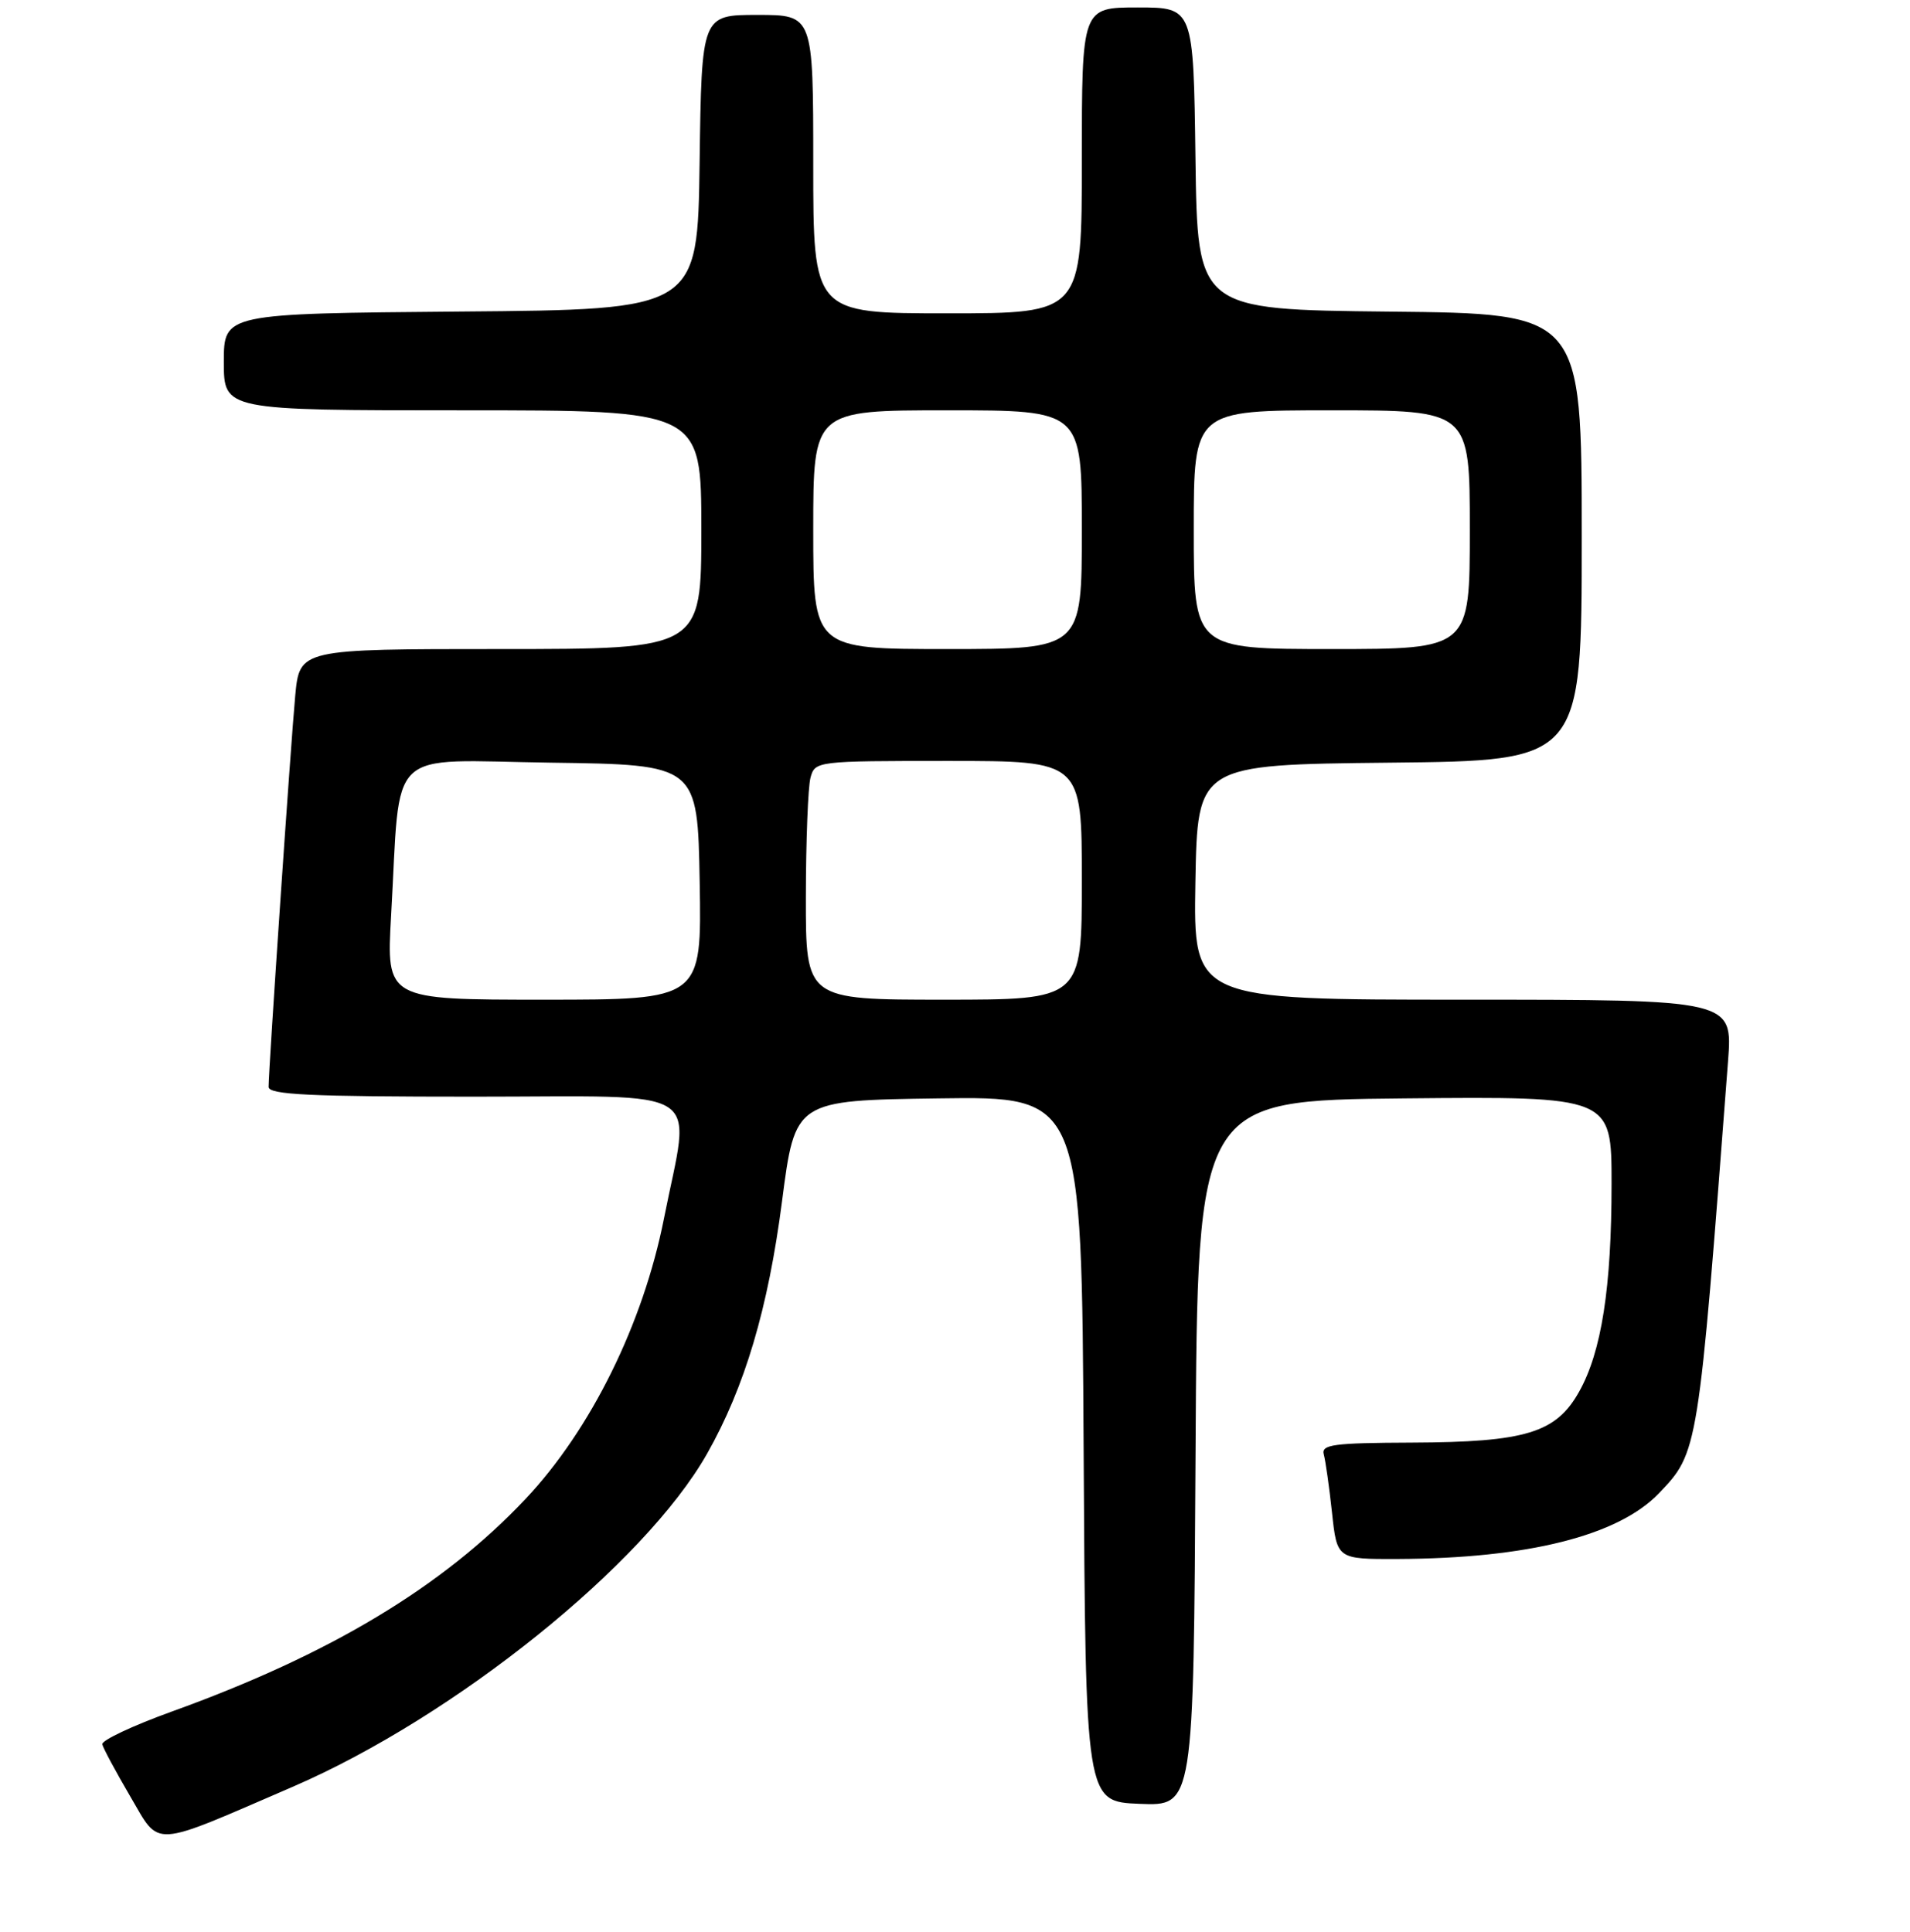 <?xml version="1.0" encoding="UTF-8" standalone="no"?>
<!DOCTYPE svg PUBLIC "-//W3C//DTD SVG 1.1//EN" "http://www.w3.org/Graphics/SVG/1.1/DTD/svg11.dtd" >
<svg xmlns="http://www.w3.org/2000/svg" xmlns:xlink="http://www.w3.org/1999/xlink" version="1.1" viewBox="0 0 256 259">
 <g >
 <path fill="currentColor"
d=" M 39.20 239.52 C 60.94 230.13 86.35 209.70 94.77 194.86 C 99.82 185.94 102.96 175.39 104.82 161.00 C 106.57 147.50 106.57 147.50 125.78 147.23 C 144.98 146.96 144.98 146.96 145.24 194.23 C 145.50 241.50 145.50 241.50 152.74 241.79 C 159.98 242.09 159.98 242.09 160.24 194.79 C 160.50 147.50 160.50 147.50 188.25 147.23 C 216.00 146.97 216.00 146.97 216.00 158.65 C 216.00 172.58 214.66 181.19 211.65 186.55 C 208.56 192.07 204.48 193.31 189.25 193.37 C 178.70 193.41 177.06 193.63 177.43 194.96 C 177.66 195.81 178.16 199.31 178.53 202.75 C 179.20 209.00 179.20 209.00 187.35 208.97 C 204.76 208.90 216.89 205.85 222.33 200.18 C 227.63 194.64 227.61 194.76 231.61 142.25 C 232.24 134.00 232.24 134.00 196.09 134.00 C 159.95 134.00 159.95 134.00 160.22 118.25 C 160.50 102.50 160.50 102.50 186.25 102.23 C 212.00 101.97 212.00 101.97 212.00 72.00 C 212.00 42.03 212.00 42.03 186.25 41.77 C 160.50 41.50 160.50 41.50 160.23 21.25 C 159.96 1.00 159.96 1.00 152.48 1.00 C 145.00 1.00 145.00 1.00 145.00 21.50 C 145.00 42.00 145.00 42.00 127.00 42.00 C 109.00 42.00 109.00 42.00 109.00 22.00 C 109.00 2.00 109.00 2.00 101.52 2.00 C 94.04 2.00 94.04 2.00 93.77 21.75 C 93.50 41.50 93.50 41.50 61.75 41.76 C 30.00 42.03 30.00 42.03 30.00 48.51 C 30.00 55.00 30.00 55.00 62.00 55.00 C 94.00 55.00 94.00 55.00 94.00 71.00 C 94.00 87.00 94.00 87.00 67.08 87.00 C 40.16 87.00 40.16 87.00 39.57 93.25 C 38.98 99.56 36.00 143.27 36.00 145.69 C 36.00 146.74 41.52 147.00 63.50 147.00 C 95.26 147.00 92.57 145.27 88.99 163.34 C 86.19 177.47 79.19 191.64 70.43 200.93 C 59.32 212.71 44.22 221.78 23.00 229.43 C 17.77 231.32 13.59 233.29 13.71 233.81 C 13.82 234.33 15.53 237.50 17.49 240.85 C 21.51 247.71 20.06 247.79 39.20 239.52 Z  M 52.42 122.75 C 53.74 99.71 51.43 101.92 73.85 102.23 C 93.50 102.50 93.50 102.50 93.78 118.25 C 94.05 134.00 94.05 134.00 72.92 134.00 C 51.78 134.00 51.78 134.00 52.42 122.75 Z  M 108.01 120.25 C 108.02 112.69 108.30 105.49 108.63 104.25 C 109.23 102.02 109.42 102.00 127.12 102.00 C 145.00 102.00 145.00 102.00 145.00 118.00 C 145.00 134.00 145.00 134.00 126.50 134.00 C 108.00 134.00 108.00 134.00 108.01 120.25 Z  M 109.00 71.00 C 109.00 55.00 109.00 55.00 127.00 55.00 C 145.00 55.00 145.00 55.00 145.00 71.00 C 145.00 87.00 145.00 87.00 127.00 87.00 C 109.00 87.00 109.00 87.00 109.00 71.00 Z  M 160.00 71.00 C 160.00 55.00 160.00 55.00 178.50 55.00 C 197.00 55.00 197.00 55.00 197.00 71.00 C 197.00 87.00 197.00 87.00 178.50 87.00 C 160.00 87.00 160.00 87.00 160.00 71.00 Z "/>
</g>
</svg>